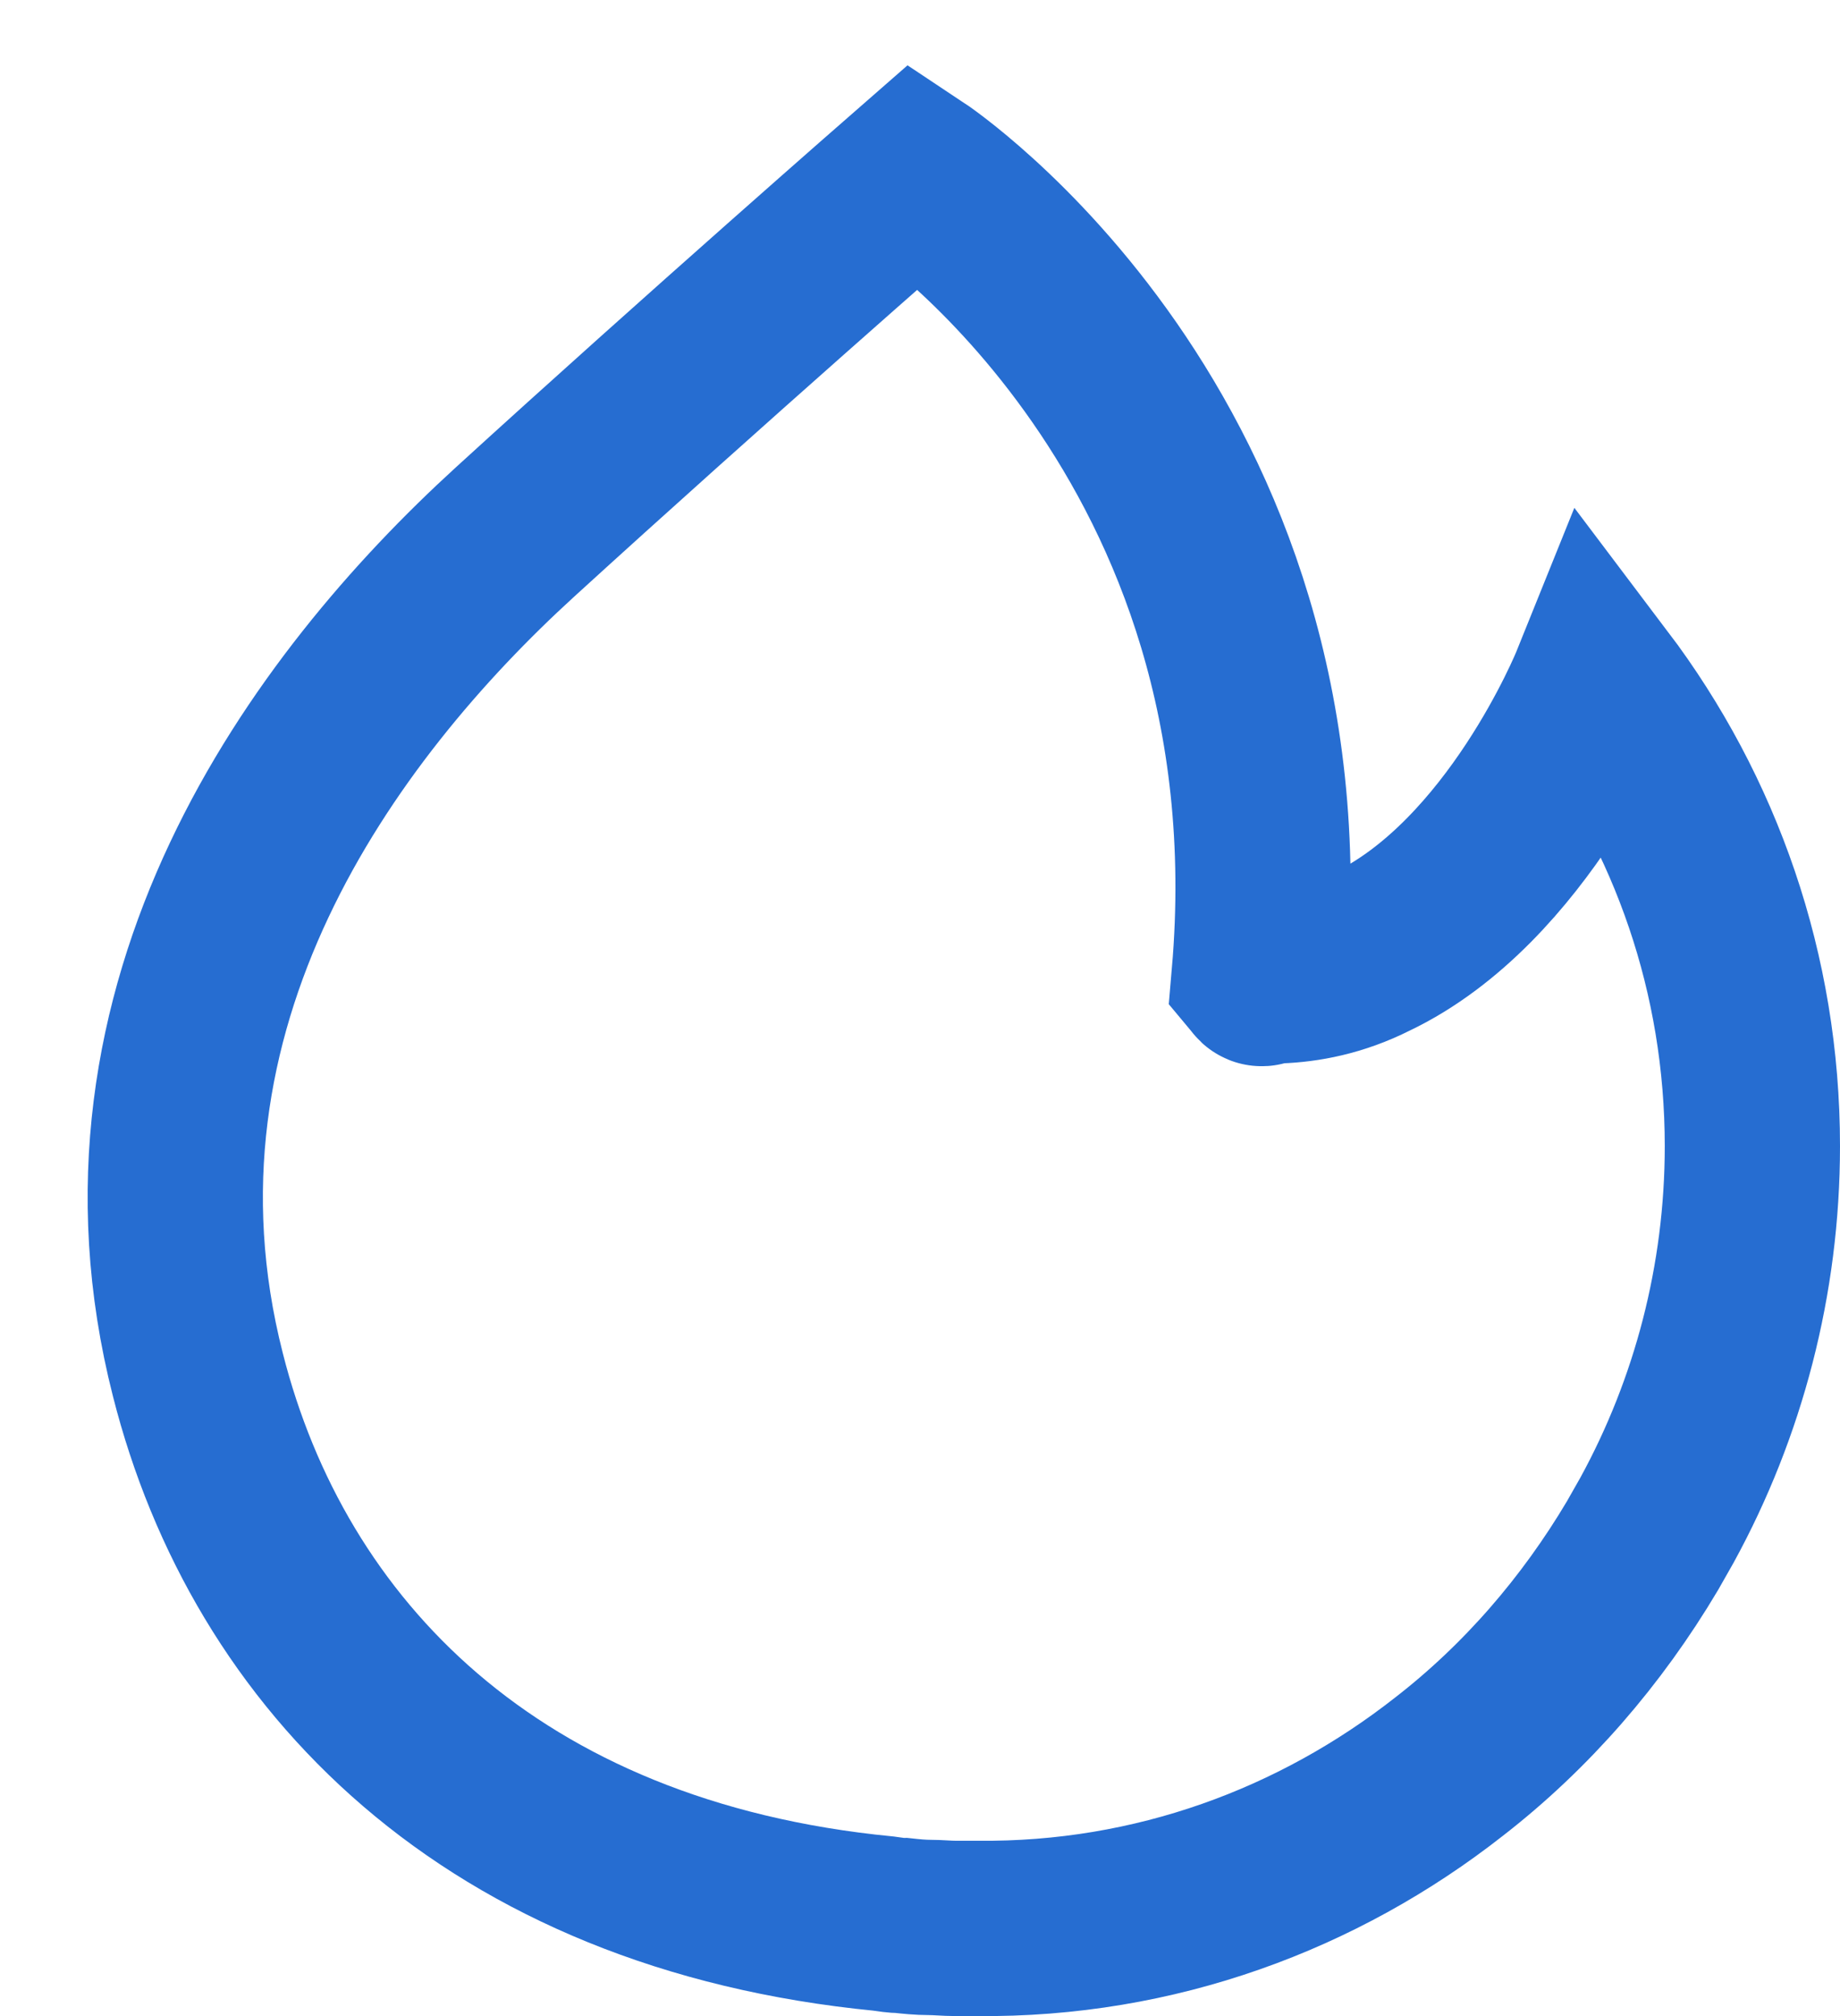 <svg width="21" height="23" viewBox="0 0 21 23" fill="none" xmlns="http://www.w3.org/2000/svg">
<path d="M20 13.075C20 14.602 19.611 16.064 18.912 17.341C18.856 17.439 18.801 17.537 18.745 17.635C18.168 18.606 17.424 19.468 16.536 20.156C15.048 21.323 13.183 22.021 11.151 22C11.14 22 11.129 22 11.118 22C11.051 22 10.985 22 10.907 22C10.807 22 10.707 21.989 10.607 21.989C10.507 21.989 10.396 21.978 10.296 21.967C10.23 21.967 10.163 21.956 10.085 21.945C5.611 21.509 3.068 18.879 2.258 15.682C1.181 11.46 3.69 8.066 5.877 6.07C8.042 4.095 10.441 2 10.441 2C10.441 2 14.904 4.957 14.371 11.132C14.426 11.198 14.349 11.143 14.593 11.132C14.893 11.121 15.259 11.056 15.648 10.86C17.324 10.063 18.235 7.805 18.235 7.805C19.356 9.288 20 11.111 20 13.075Z" stroke="#266DD1" stroke-width="2"/>
</svg>
